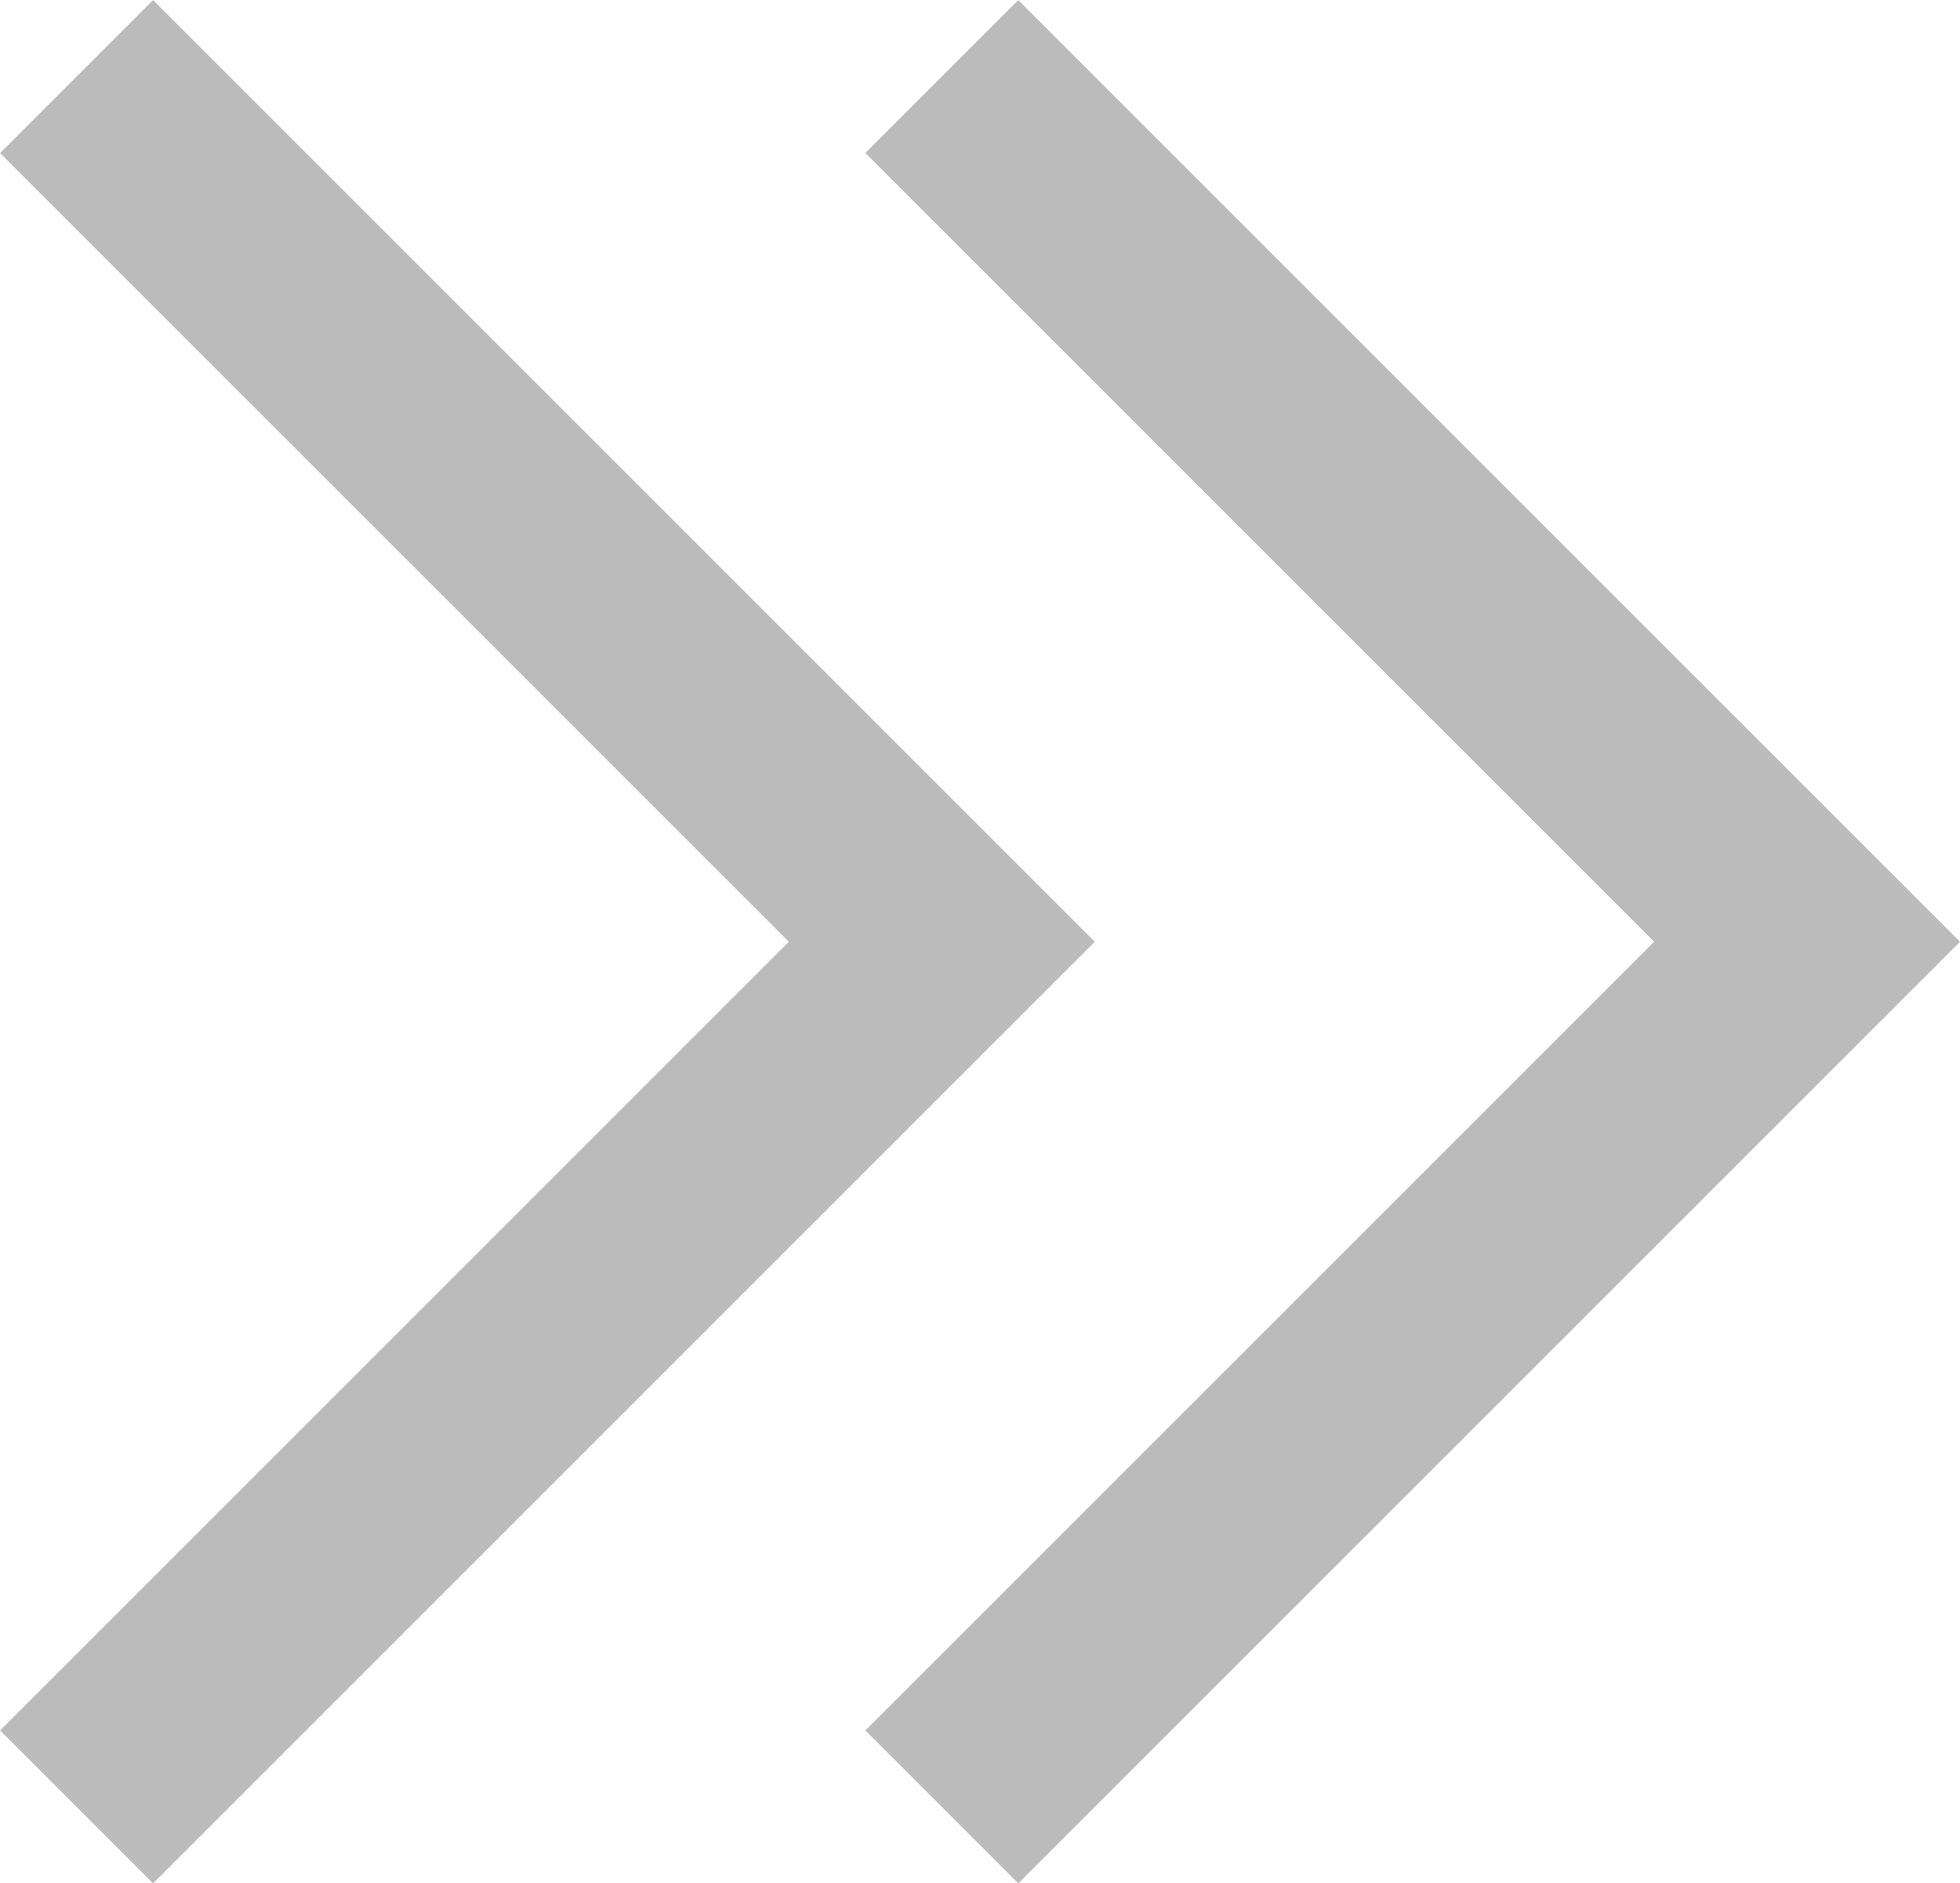 <svg xmlns="http://www.w3.org/2000/svg" width="9.061" height="8.707" viewBox="0 0 9.061 8.707">
  <g id="num-next" transform="translate(-1168.646 -957.646)">
    <path id="모양_1" data-name="모양 1" d="M211.226,96.242l4,4-4,4" transform="translate(957.774 861.758)" fill="none" stroke="#bbb" stroke-width="1"/>
    <g id="그룹_200" data-name="그룹 200" transform="translate(961.774 869.758)">
      <path id="모양_1-2" data-name="모양 1" d="M211.226,96.242l4,4-4,4" transform="translate(0 -8)" fill="none" stroke="#bbb" stroke-width="1"/>
    </g>
  </g>
</svg>
